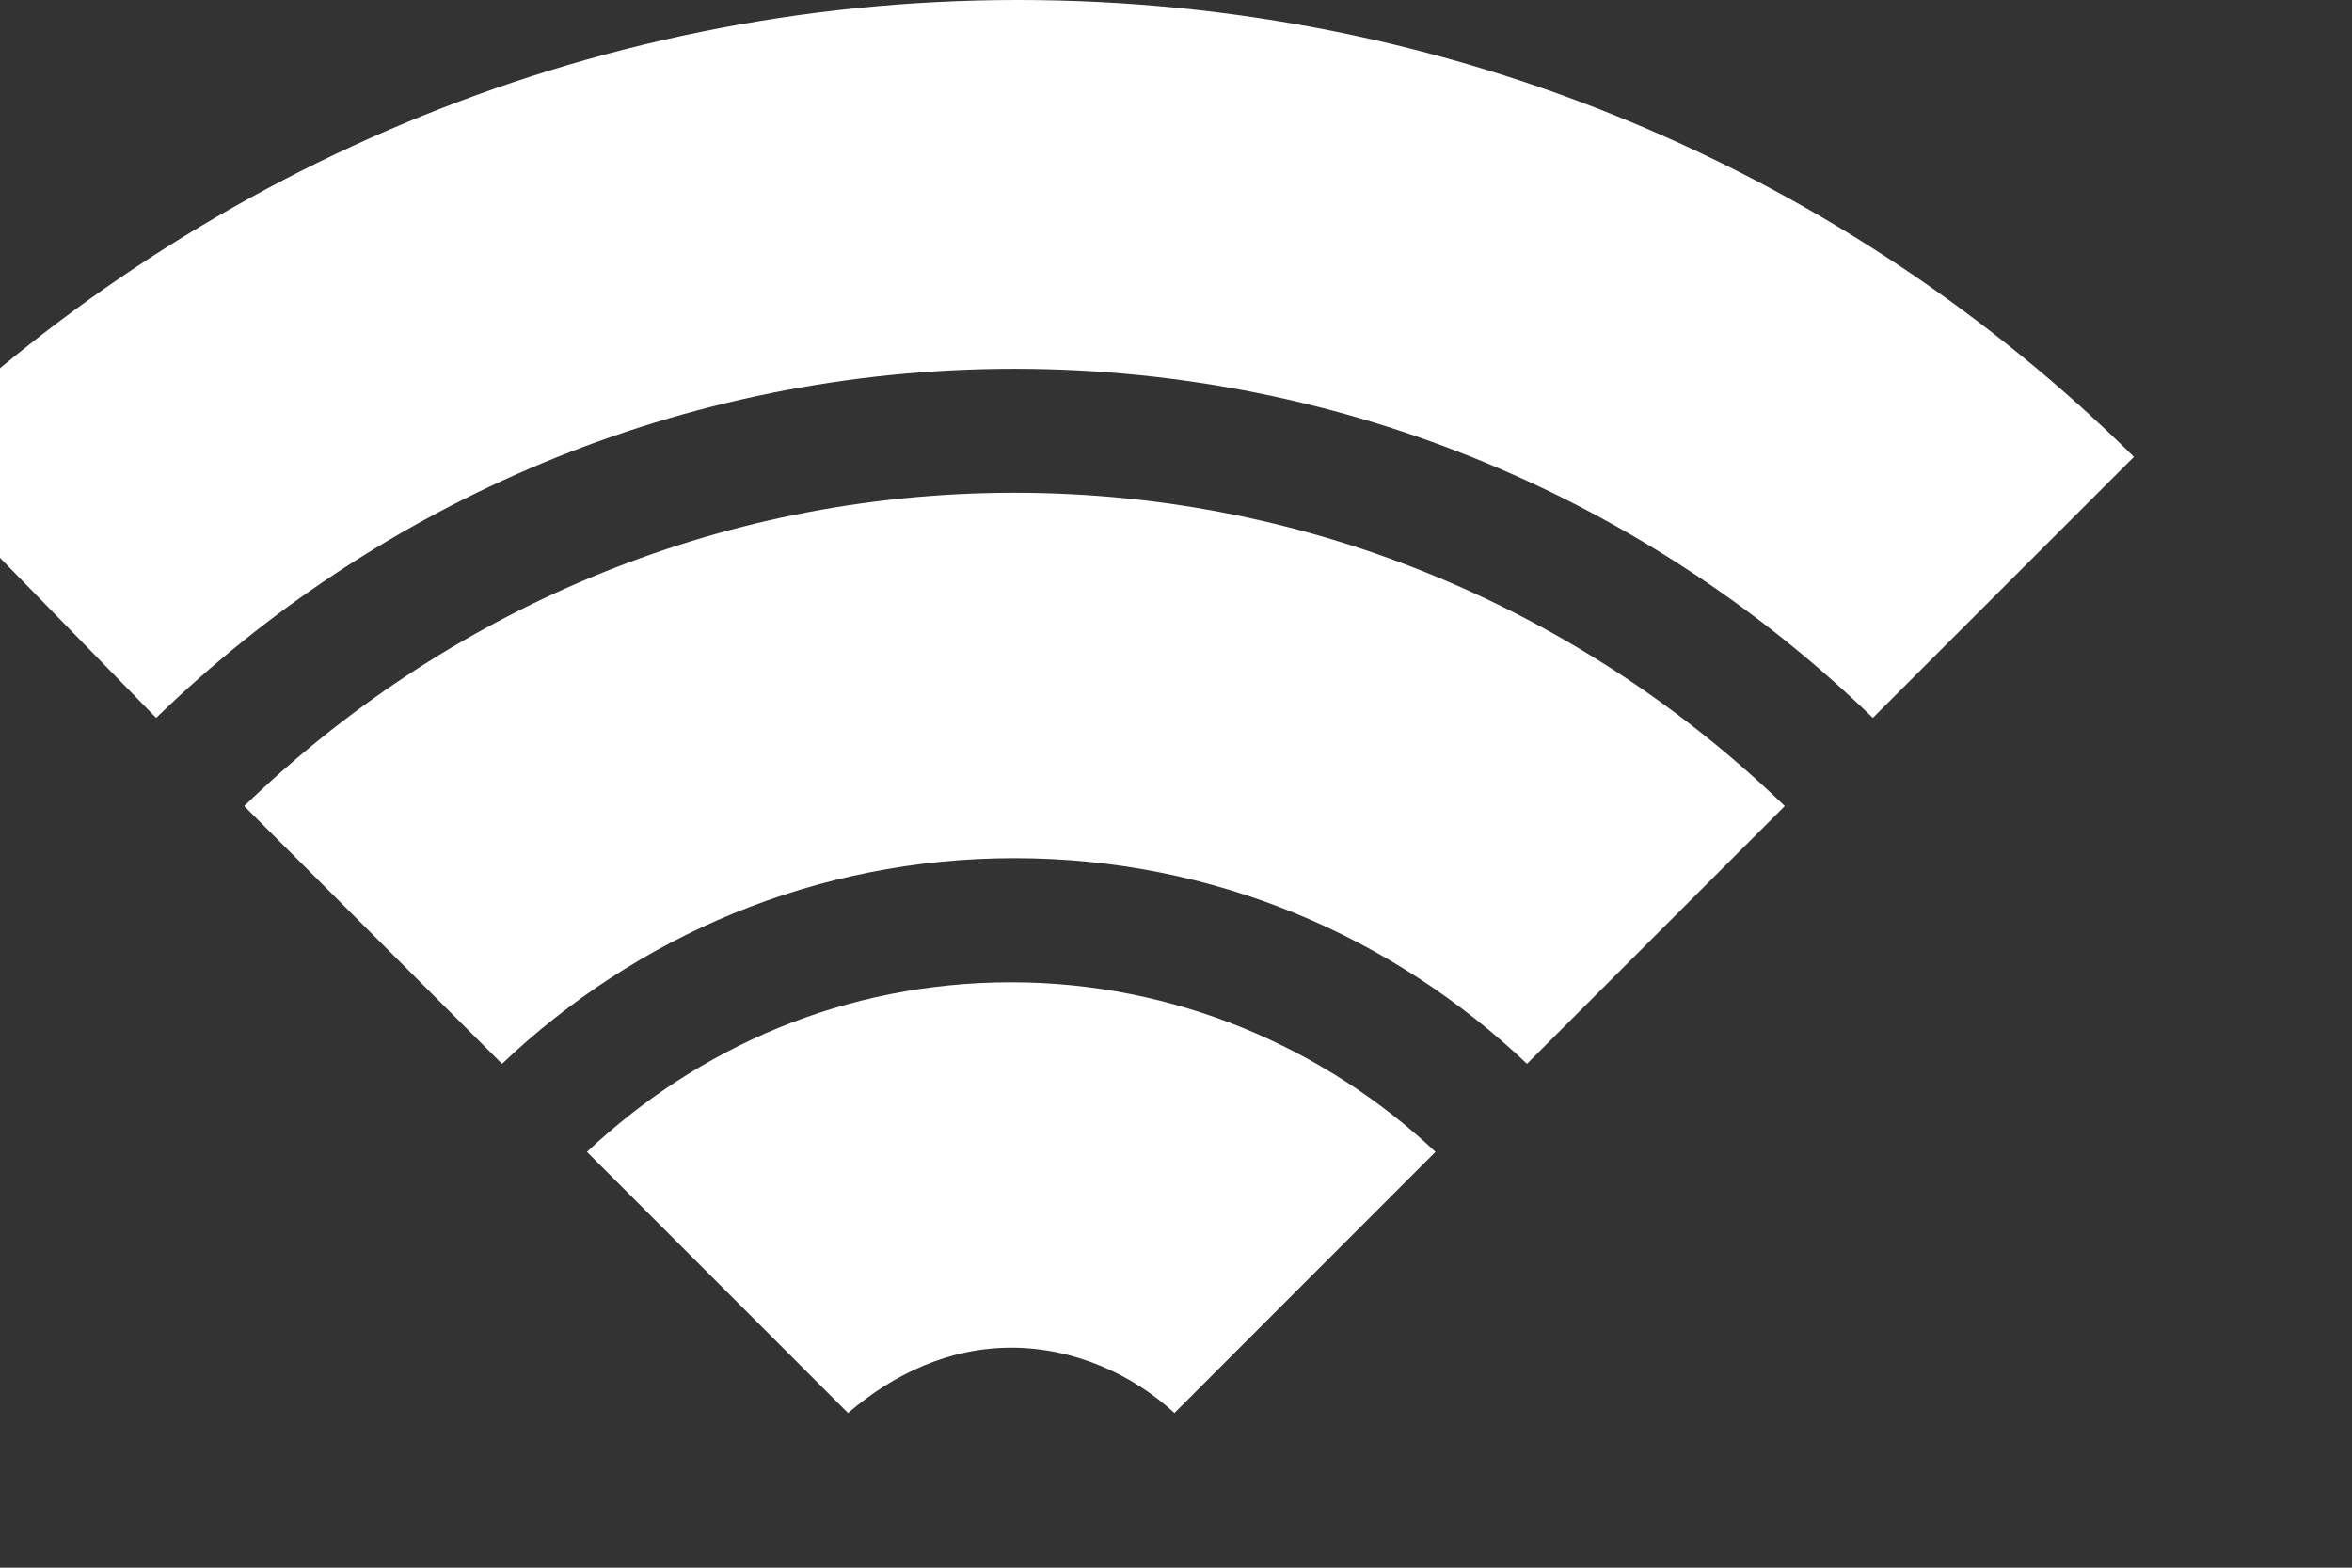 <svg width="18" height="12" viewBox="0 0 18 12" fill="none" xmlns="http://www.w3.org/2000/svg" xmlns:xlink="http://www.w3.org/1999/xlink">
<rect x="0" y="0" width="18" height="12" fill="#333333" stroke="none"/>
<path d="M1.195,5.495C2.893,3.847 5.216,2.823 7.764,2.823C10.312,2.823 12.635,3.847 14.333,5.495L16.331,3.497C14.133,1.324 11.111,0 7.789,0C4.467,0 1.444,1.349 -0.754,3.497L1.195,5.495Z" fill="#FFFFFF"/>
<path d="M3.842,8.143C4.866,7.169 6.24,6.569 7.764,6.569C9.288,6.569 10.661,7.169 11.686,8.143L13.659,6.17C12.135,4.696 10.062,3.772 7.764,3.772C5.466,3.772 3.393,4.696 1.869,6.17L3.842,8.143Z" fill="#FFFFFF"/>
<path d="M6.49,10.816C6.84,10.516 7.264,10.316 7.739,10.316C8.214,10.316 8.663,10.516 8.988,10.816L10.986,8.817C10.137,8.018 8.988,7.519 7.739,7.519C6.465,7.519 5.341,8.018 4.492,8.817L6.49,10.816Z" fill="#FFFFFF"/>
</svg>

